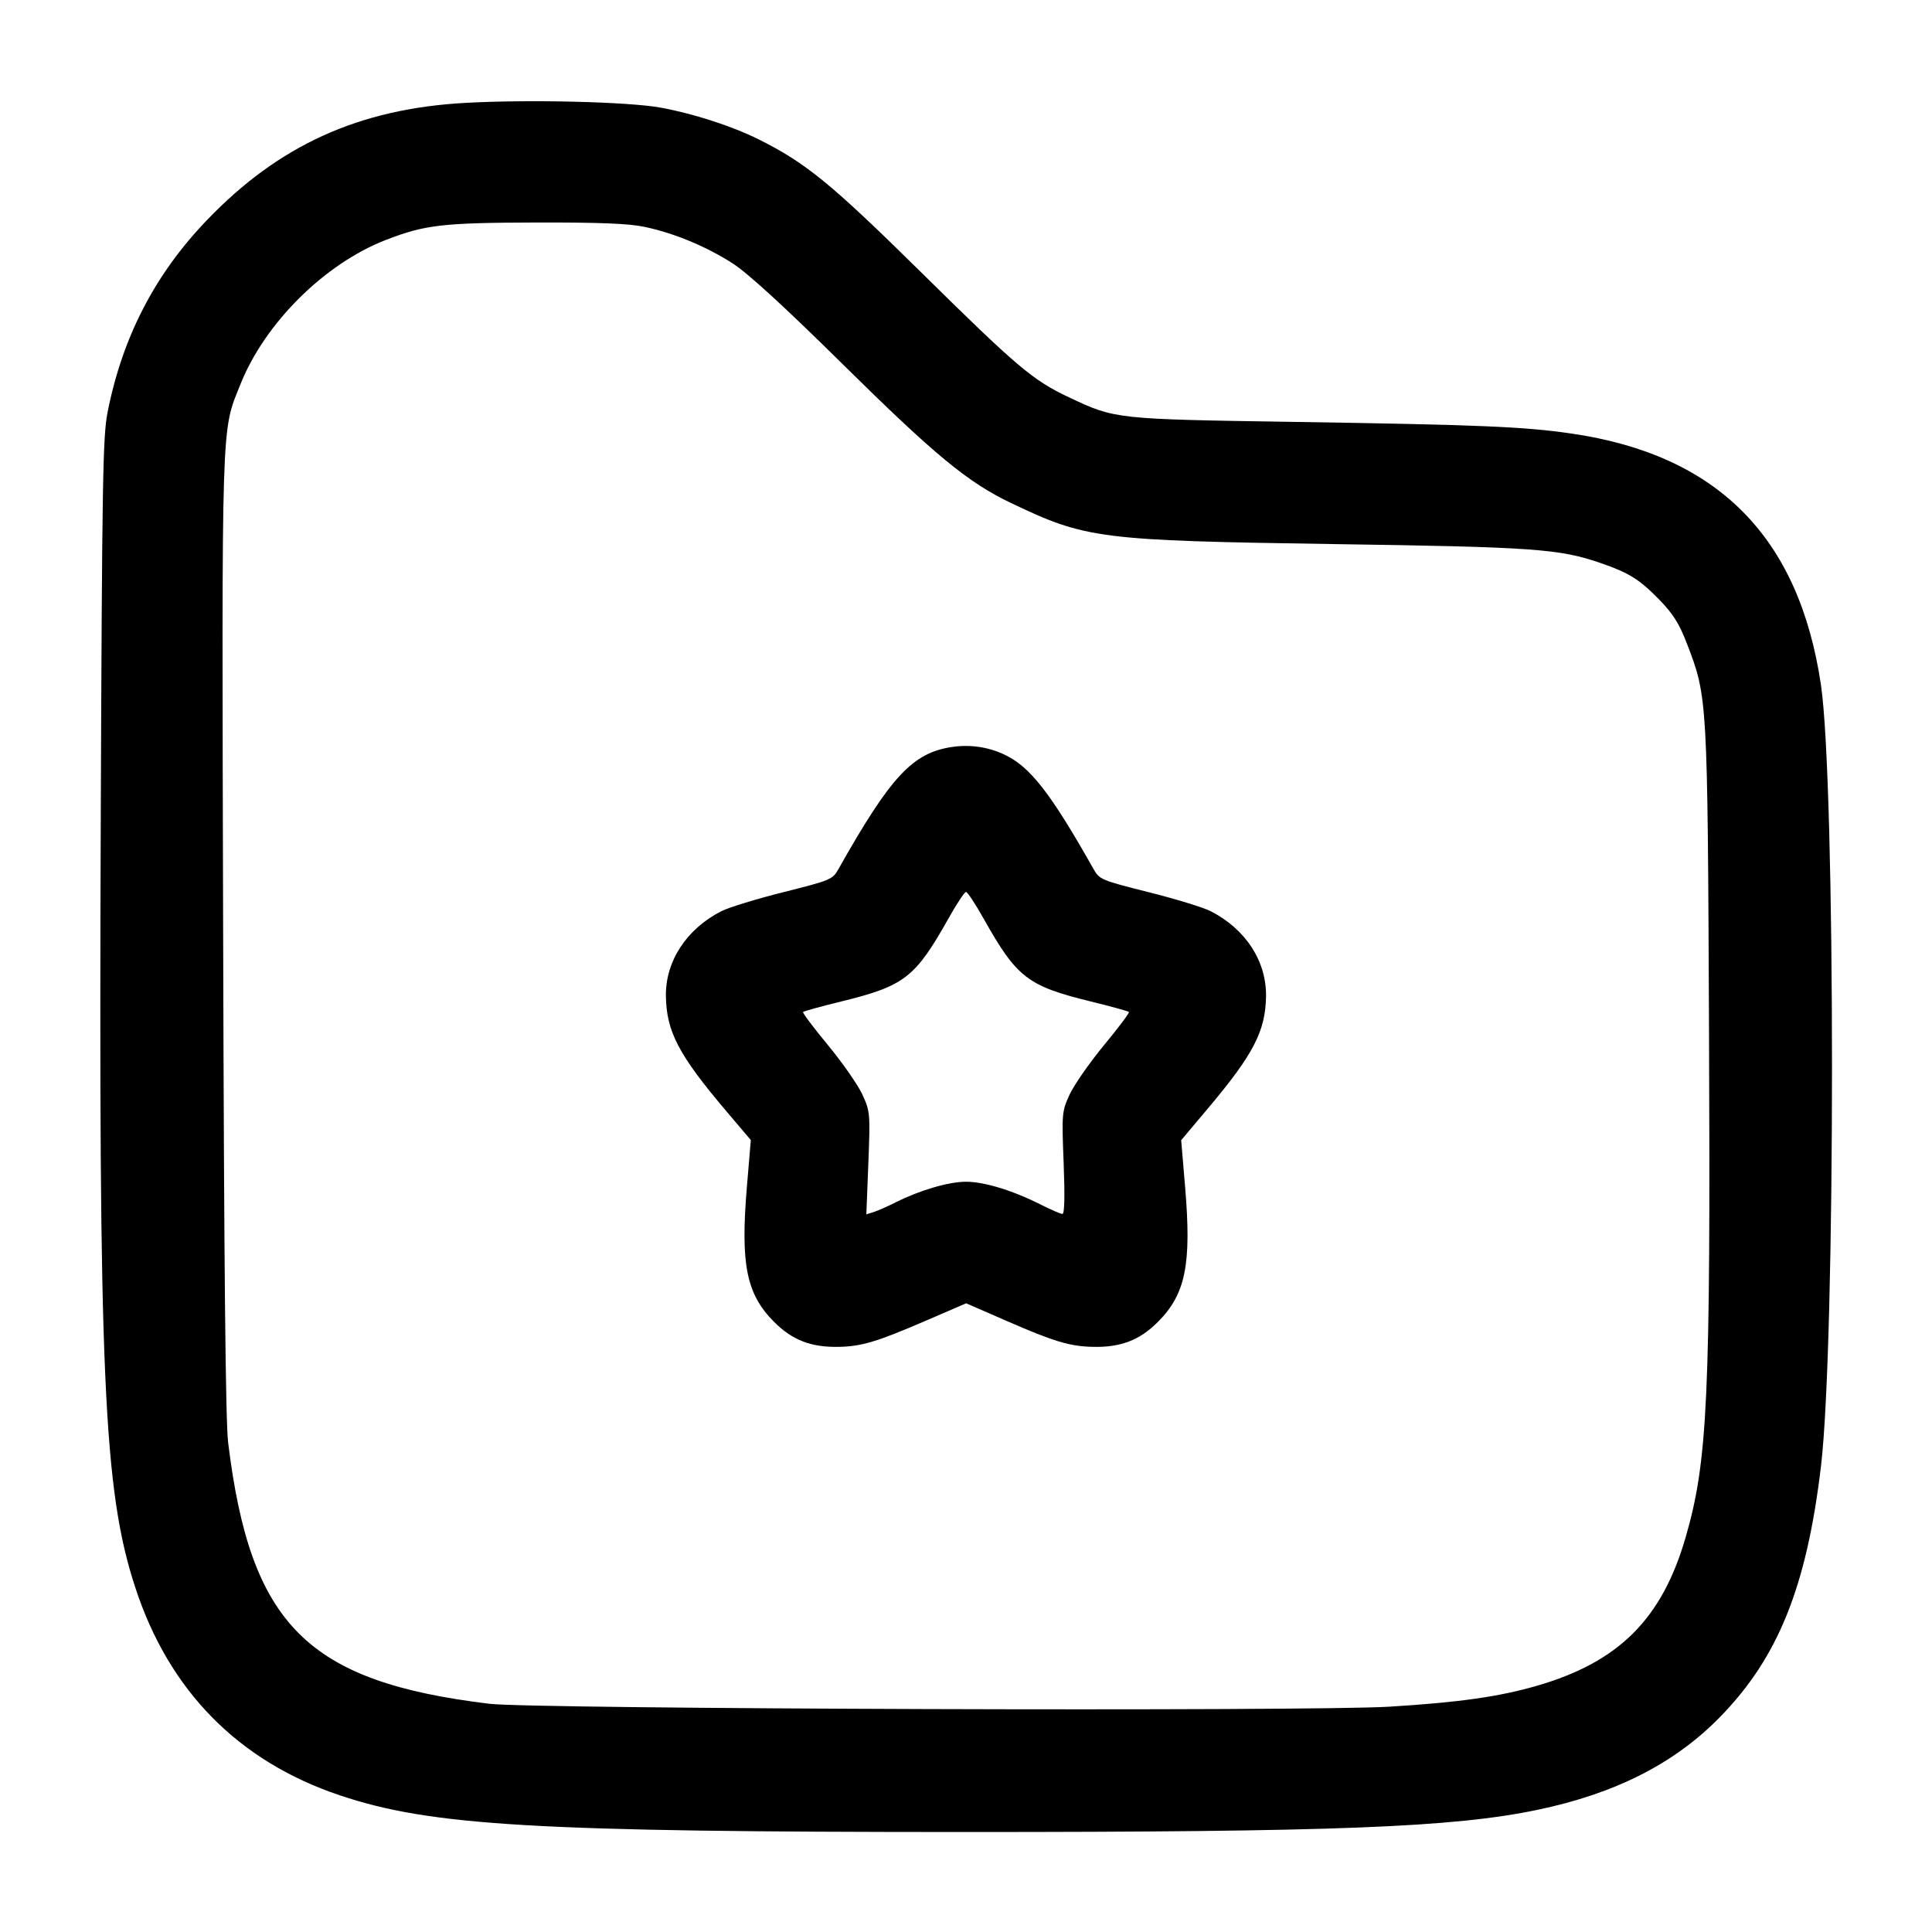 <svg width="24" height="24" viewBox="0 0 24 24" fill="none" xmlns="http://www.w3.org/2000/svg"><path d="M5.780 1.278 C 4.460 1.351,3.464 1.803,2.571 2.734 C 1.924 3.407,1.520 4.189,1.336 5.123 C 1.277 5.422,1.268 5.987,1.252 10.090 C 1.224 17.114,1.286 18.515,1.680 19.719 C 2.099 21.003,2.961 21.879,4.221 22.302 C 5.354 22.682,6.645 22.758,12.000 22.758 C 16.596 22.758,18.050 22.701,19.101 22.482 C 20.067 22.280,20.802 21.907,21.365 21.331 C 22.088 20.593,22.443 19.711,22.621 18.213 C 22.804 16.667,22.803 9.739,22.620 8.504 C 22.346 6.666,21.334 5.648,19.516 5.385 C 18.931 5.300,18.383 5.277,16.080 5.241 C 13.852 5.207,13.855 5.207,13.280 4.936 C 12.830 4.724,12.638 4.562,11.440 3.380 C 10.320 2.276,10.010 2.023,9.420 1.729 C 9.087 1.564,8.606 1.409,8.202 1.336 C 7.794 1.264,6.572 1.234,5.780 1.278 M8.006 2.818 C 8.375 2.896,8.770 3.060,9.100 3.271 C 9.287 3.391,9.738 3.803,10.460 4.516 C 11.614 5.655,12.022 5.992,12.558 6.248 C 13.491 6.694,13.652 6.715,16.580 6.759 C 19.050 6.795,19.373 6.818,19.883 6.994 C 20.234 7.115,20.363 7.195,20.606 7.443 C 20.783 7.624,20.858 7.742,20.955 7.994 C 21.212 8.659,21.212 8.671,21.230 12.800 C 21.250 17.368,21.214 18.151,20.939 19.099 C 20.646 20.111,20.109 20.647,19.093 20.941 C 18.624 21.077,18.125 21.148,17.260 21.201 C 16.281 21.262,6.622 21.231,6.080 21.165 C 3.815 20.891,3.111 20.187,2.834 17.920 C 2.802 17.654,2.783 15.762,2.772 11.602 C 2.755 5.094,2.746 5.376,2.988 4.771 C 3.292 4.011,4.033 3.276,4.792 2.981 C 5.279 2.792,5.500 2.767,6.660 2.764 C 7.444 2.762,7.813 2.777,8.006 2.818 M11.820 9.280 C 11.334 9.355,11.063 9.648,10.416 10.795 C 10.343 10.926,10.319 10.935,9.735 11.082 C 9.403 11.165,9.054 11.272,8.961 11.319 C 8.528 11.540,8.266 11.941,8.272 12.373 C 8.279 12.817,8.430 13.105,9.029 13.811 L 9.327 14.162 9.278 14.745 C 9.197 15.709,9.272 16.077,9.617 16.422 C 9.845 16.650,10.079 16.739,10.424 16.731 C 10.705 16.725,10.896 16.667,11.490 16.411 L 12.002 16.190 12.511 16.412 C 13.094 16.666,13.290 16.725,13.576 16.731 C 13.921 16.739,14.155 16.650,14.383 16.422 C 14.728 16.077,14.803 15.709,14.722 14.746 L 14.673 14.164 15.003 13.772 C 15.570 13.099,15.720 12.810,15.727 12.380 C 15.734 11.941,15.475 11.542,15.039 11.319 C 14.946 11.272,14.597 11.165,14.265 11.082 C 13.681 10.935,13.657 10.926,13.584 10.795 C 13.049 9.847,12.794 9.520,12.471 9.371 C 12.270 9.277,12.043 9.246,11.820 9.280 M12.218 11.410 C 12.632 12.146,12.764 12.248,13.551 12.441 C 13.801 12.502,14.014 12.561,14.024 12.571 C 14.034 12.580,13.894 12.766,13.714 12.984 C 13.534 13.202,13.342 13.478,13.287 13.597 C 13.191 13.807,13.189 13.831,13.213 14.447 C 13.229 14.860,13.224 15.080,13.198 15.080 C 13.176 15.080,13.053 15.027,12.925 14.962 C 12.577 14.787,12.227 14.680,12.000 14.680 C 11.785 14.680,11.426 14.785,11.124 14.937 C 11.023 14.988,10.900 15.042,10.851 15.057 L 10.762 15.085 10.787 14.449 C 10.811 13.830,10.809 13.808,10.713 13.597 C 10.658 13.478,10.466 13.202,10.286 12.984 C 10.106 12.766,9.966 12.580,9.976 12.571 C 9.986 12.561,10.199 12.502,10.449 12.441 C 11.236 12.248,11.368 12.146,11.782 11.410 C 11.884 11.228,11.982 11.080,12.000 11.080 C 12.018 11.080,12.116 11.228,12.218 11.410 " stroke="none" fill-rule="evenodd" fill="black"></path></svg>
